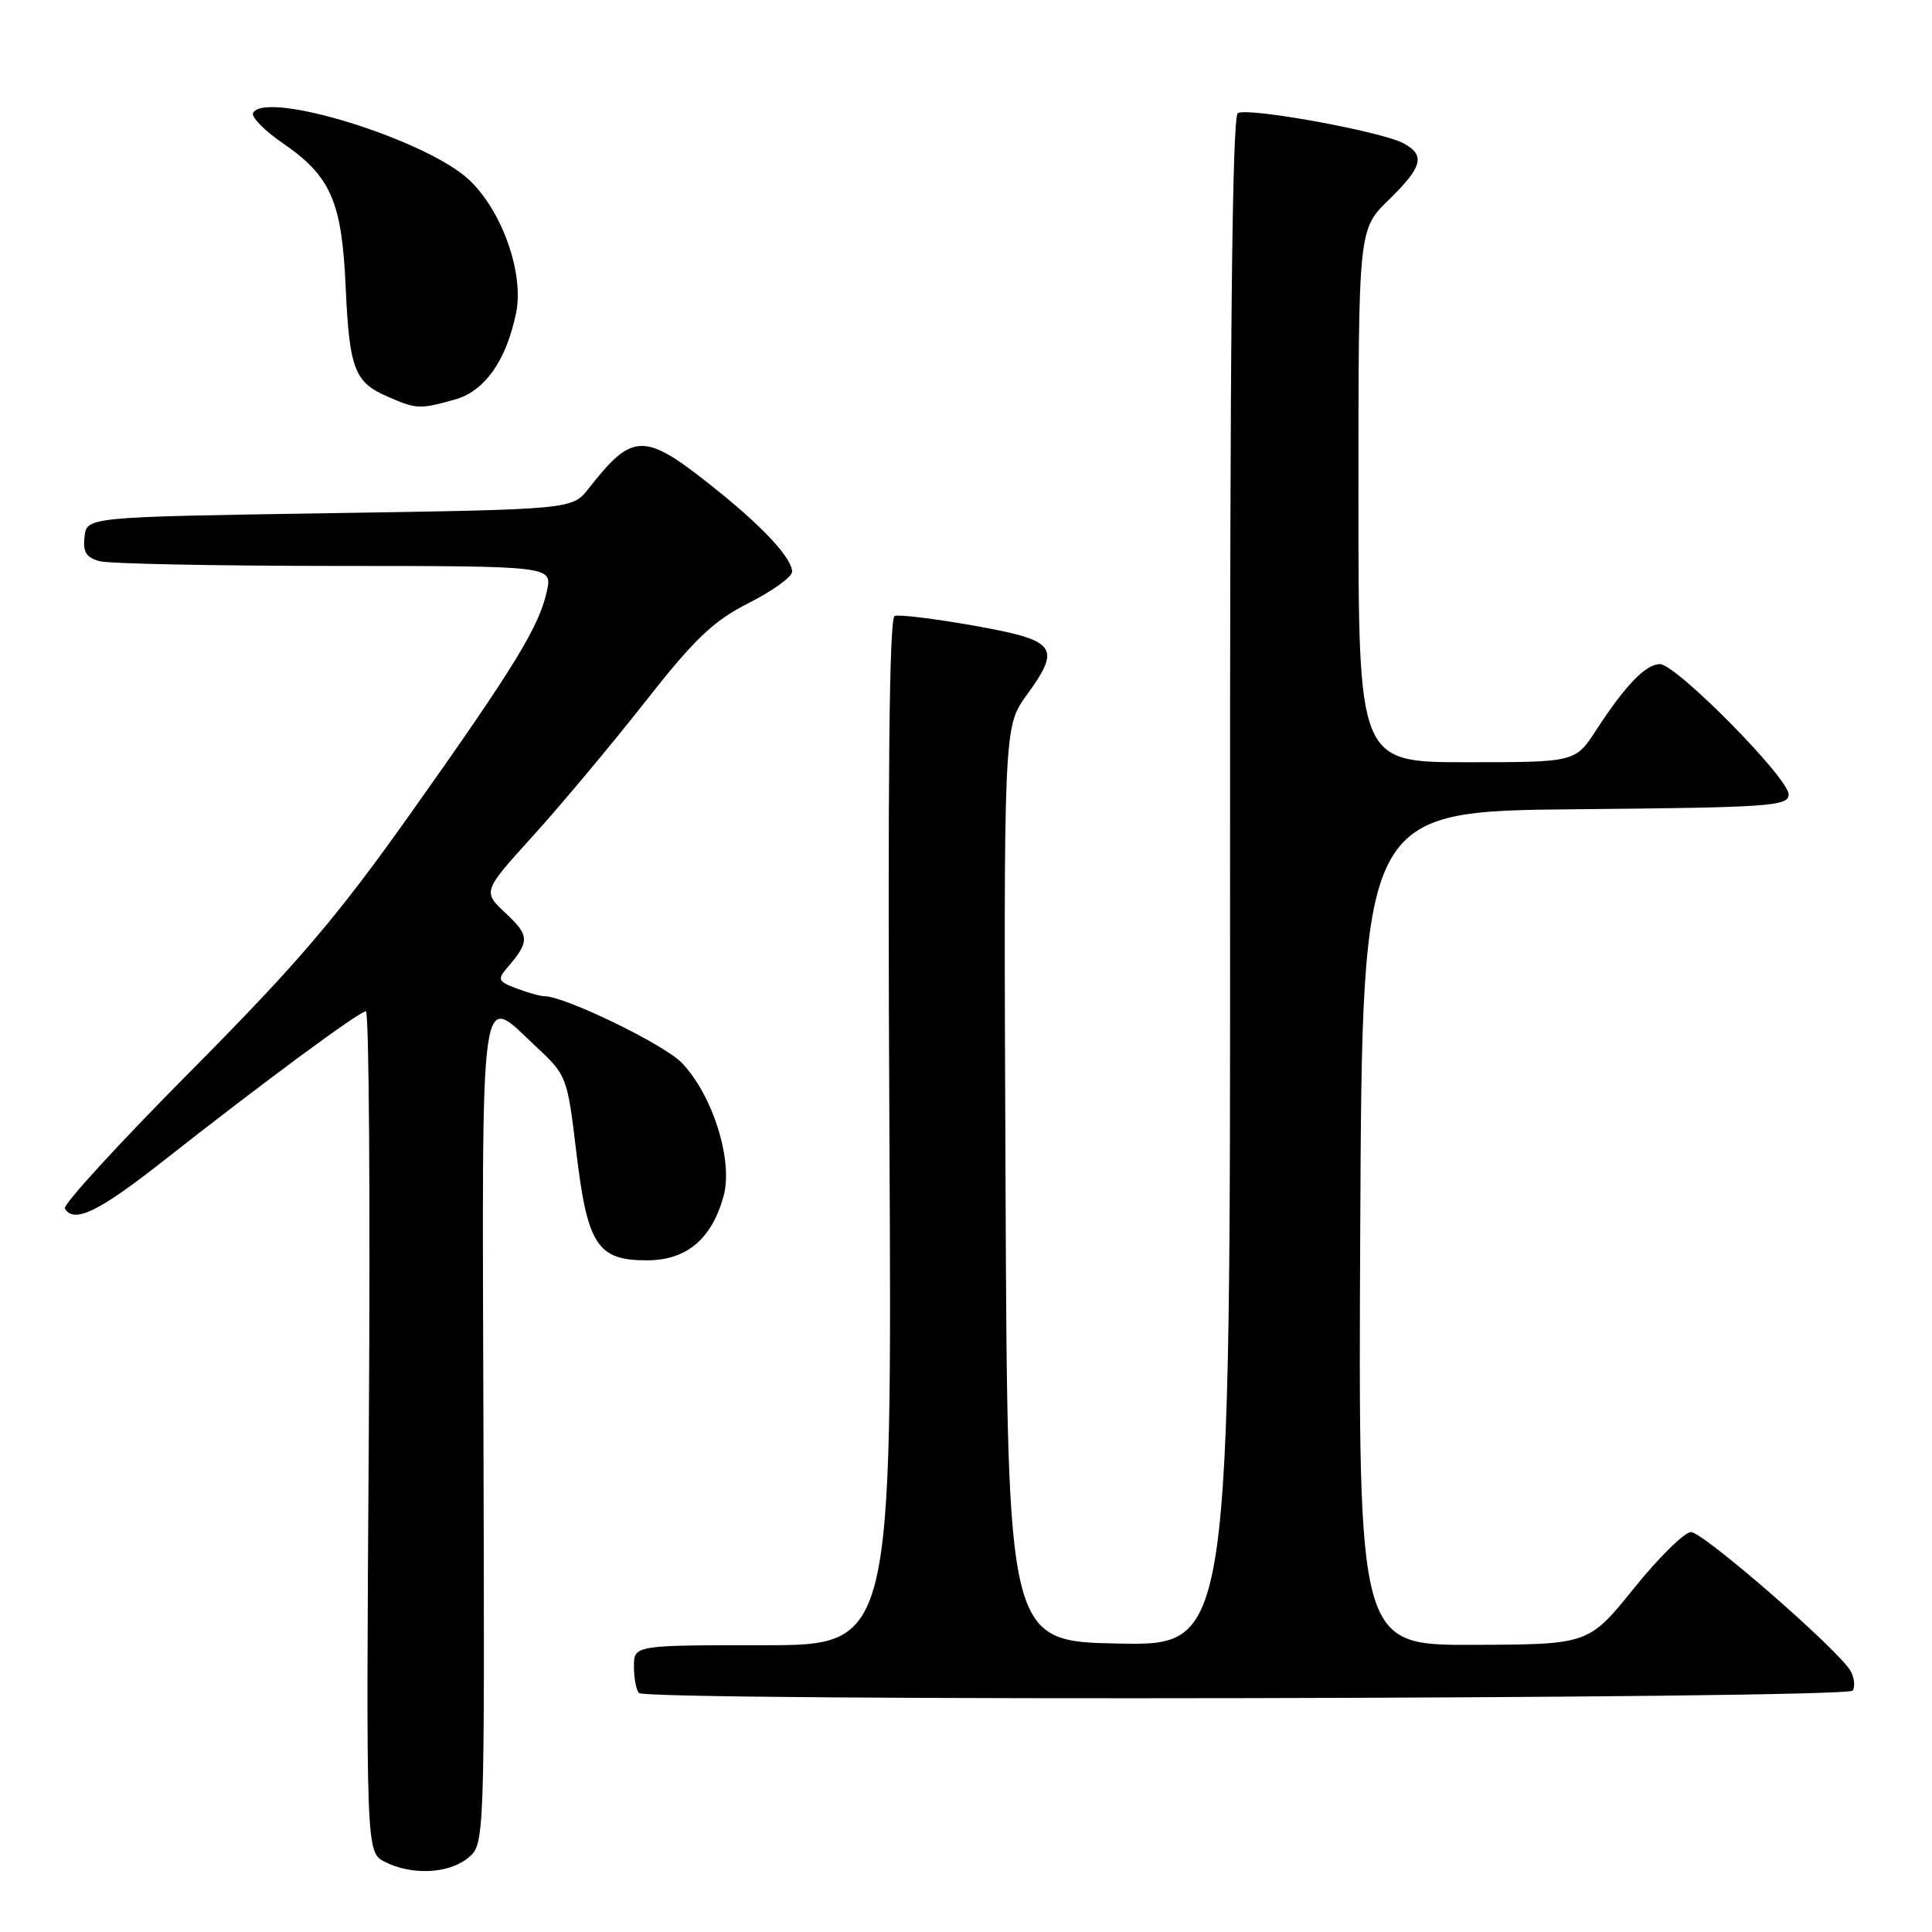 <?xml version="1.0" encoding="UTF-8" standalone="no"?>
<!DOCTYPE svg PUBLIC "-//W3C//DTD SVG 1.1//EN" "http://www.w3.org/Graphics/SVG/1.1/DTD/svg11.dtd" >
<svg xmlns="http://www.w3.org/2000/svg" xmlns:xlink="http://www.w3.org/1999/xlink" version="1.1" viewBox="0 0 256 256">
 <g >
 <path fill="currentColor"
d=" M 62.00 246.20 C 64.22 244.40 64.22 244.40 64.06 189.70 C 63.88 128.32 63.43 131.59 71.12 138.77 C 75.09 142.47 75.18 142.71 76.37 152.71 C 77.84 164.98 79.16 167.00 85.70 167.00 C 90.96 167.00 94.30 164.21 95.88 158.49 C 97.17 153.80 94.45 145.12 90.35 140.84 C 88.00 138.39 74.84 132.00 72.13 132.00 C 71.58 132.00 69.92 131.54 68.43 130.97 C 65.99 130.05 65.88 129.78 67.22 128.22 C 70.20 124.75 70.18 123.97 67.04 121.04 C 63.94 118.14 63.94 118.14 70.57 110.82 C 74.23 106.79 80.88 98.84 85.36 93.15 C 92.09 84.58 94.49 82.30 99.25 79.88 C 102.41 78.28 104.98 76.42 104.96 75.74 C 104.91 74.00 101.36 70.10 95.50 65.35 C 85.36 57.13 84.01 57.08 77.99 64.74 C 75.82 67.50 75.82 67.50 43.66 68.00 C 11.50 68.50 11.50 68.50 11.20 71.12 C 10.96 73.14 11.42 73.88 13.20 74.36 C 14.46 74.70 28.47 74.98 44.33 74.99 C 73.16 75.00 73.16 75.00 72.48 78.25 C 71.51 82.92 68.21 88.32 54.61 107.50 C 44.65 121.55 39.56 127.52 25.31 141.89 C 15.82 151.45 8.29 159.66 8.59 160.14 C 9.82 162.14 13.02 160.60 21.51 153.93 C 34.76 143.50 47.62 134.00 48.48 134.00 C 48.90 134.00 49.07 159.07 48.87 189.72 C 48.50 245.44 48.50 245.44 51.00 246.71 C 54.57 248.51 59.42 248.29 62.00 246.20 Z  M 245.50 224.01 C 245.83 223.46 245.71 222.30 245.22 221.43 C 243.67 218.66 225.68 203.00 224.06 203.01 C 223.20 203.02 219.80 206.37 216.50 210.46 C 210.50 217.90 210.50 217.90 195.24 217.95 C 179.98 218.00 179.98 218.00 180.24 162.75 C 180.50 107.50 180.50 107.50 208.75 107.23 C 234.65 106.99 237.00 106.83 237.00 105.26 C 237.00 103.09 222.09 88.00 219.95 88.00 C 218.07 88.00 215.34 90.83 211.50 96.75 C 208.73 101.00 208.73 101.00 194.37 101.00 C 180.00 101.00 180.00 101.00 180.00 65.70 C 180.00 30.41 180.00 30.41 184.00 26.50 C 188.51 22.10 188.91 20.56 185.95 18.98 C 183.04 17.41 165.31 14.19 164.02 14.99 C 163.26 15.46 162.96 45.51 162.99 116.85 C 163.03 218.05 163.03 218.05 148.26 217.78 C 133.50 217.50 133.50 217.50 133.24 156.91 C 132.98 96.32 132.98 96.32 136.05 92.09 C 140.68 85.70 140.03 84.86 129.04 82.90 C 123.84 81.98 119.12 81.40 118.54 81.62 C 117.83 81.90 117.61 103.38 117.85 150.01 C 118.21 218.00 118.21 218.00 101.10 218.00 C 84.00 218.00 84.00 218.00 84.00 220.83 C 84.00 222.39 84.30 223.97 84.67 224.33 C 85.78 225.45 244.80 225.13 245.50 224.01 Z  M 60.25 52.95 C 64.21 51.85 67.07 47.82 68.38 41.50 C 69.47 36.25 66.54 27.94 62.15 23.82 C 56.49 18.51 35.38 11.96 33.54 14.94 C 33.22 15.45 34.99 17.27 37.48 18.98 C 43.84 23.36 45.30 26.69 45.80 38.00 C 46.30 48.90 46.96 50.64 51.33 52.54 C 55.21 54.23 55.57 54.25 60.25 52.95 Z "/>
</g>
</svg>